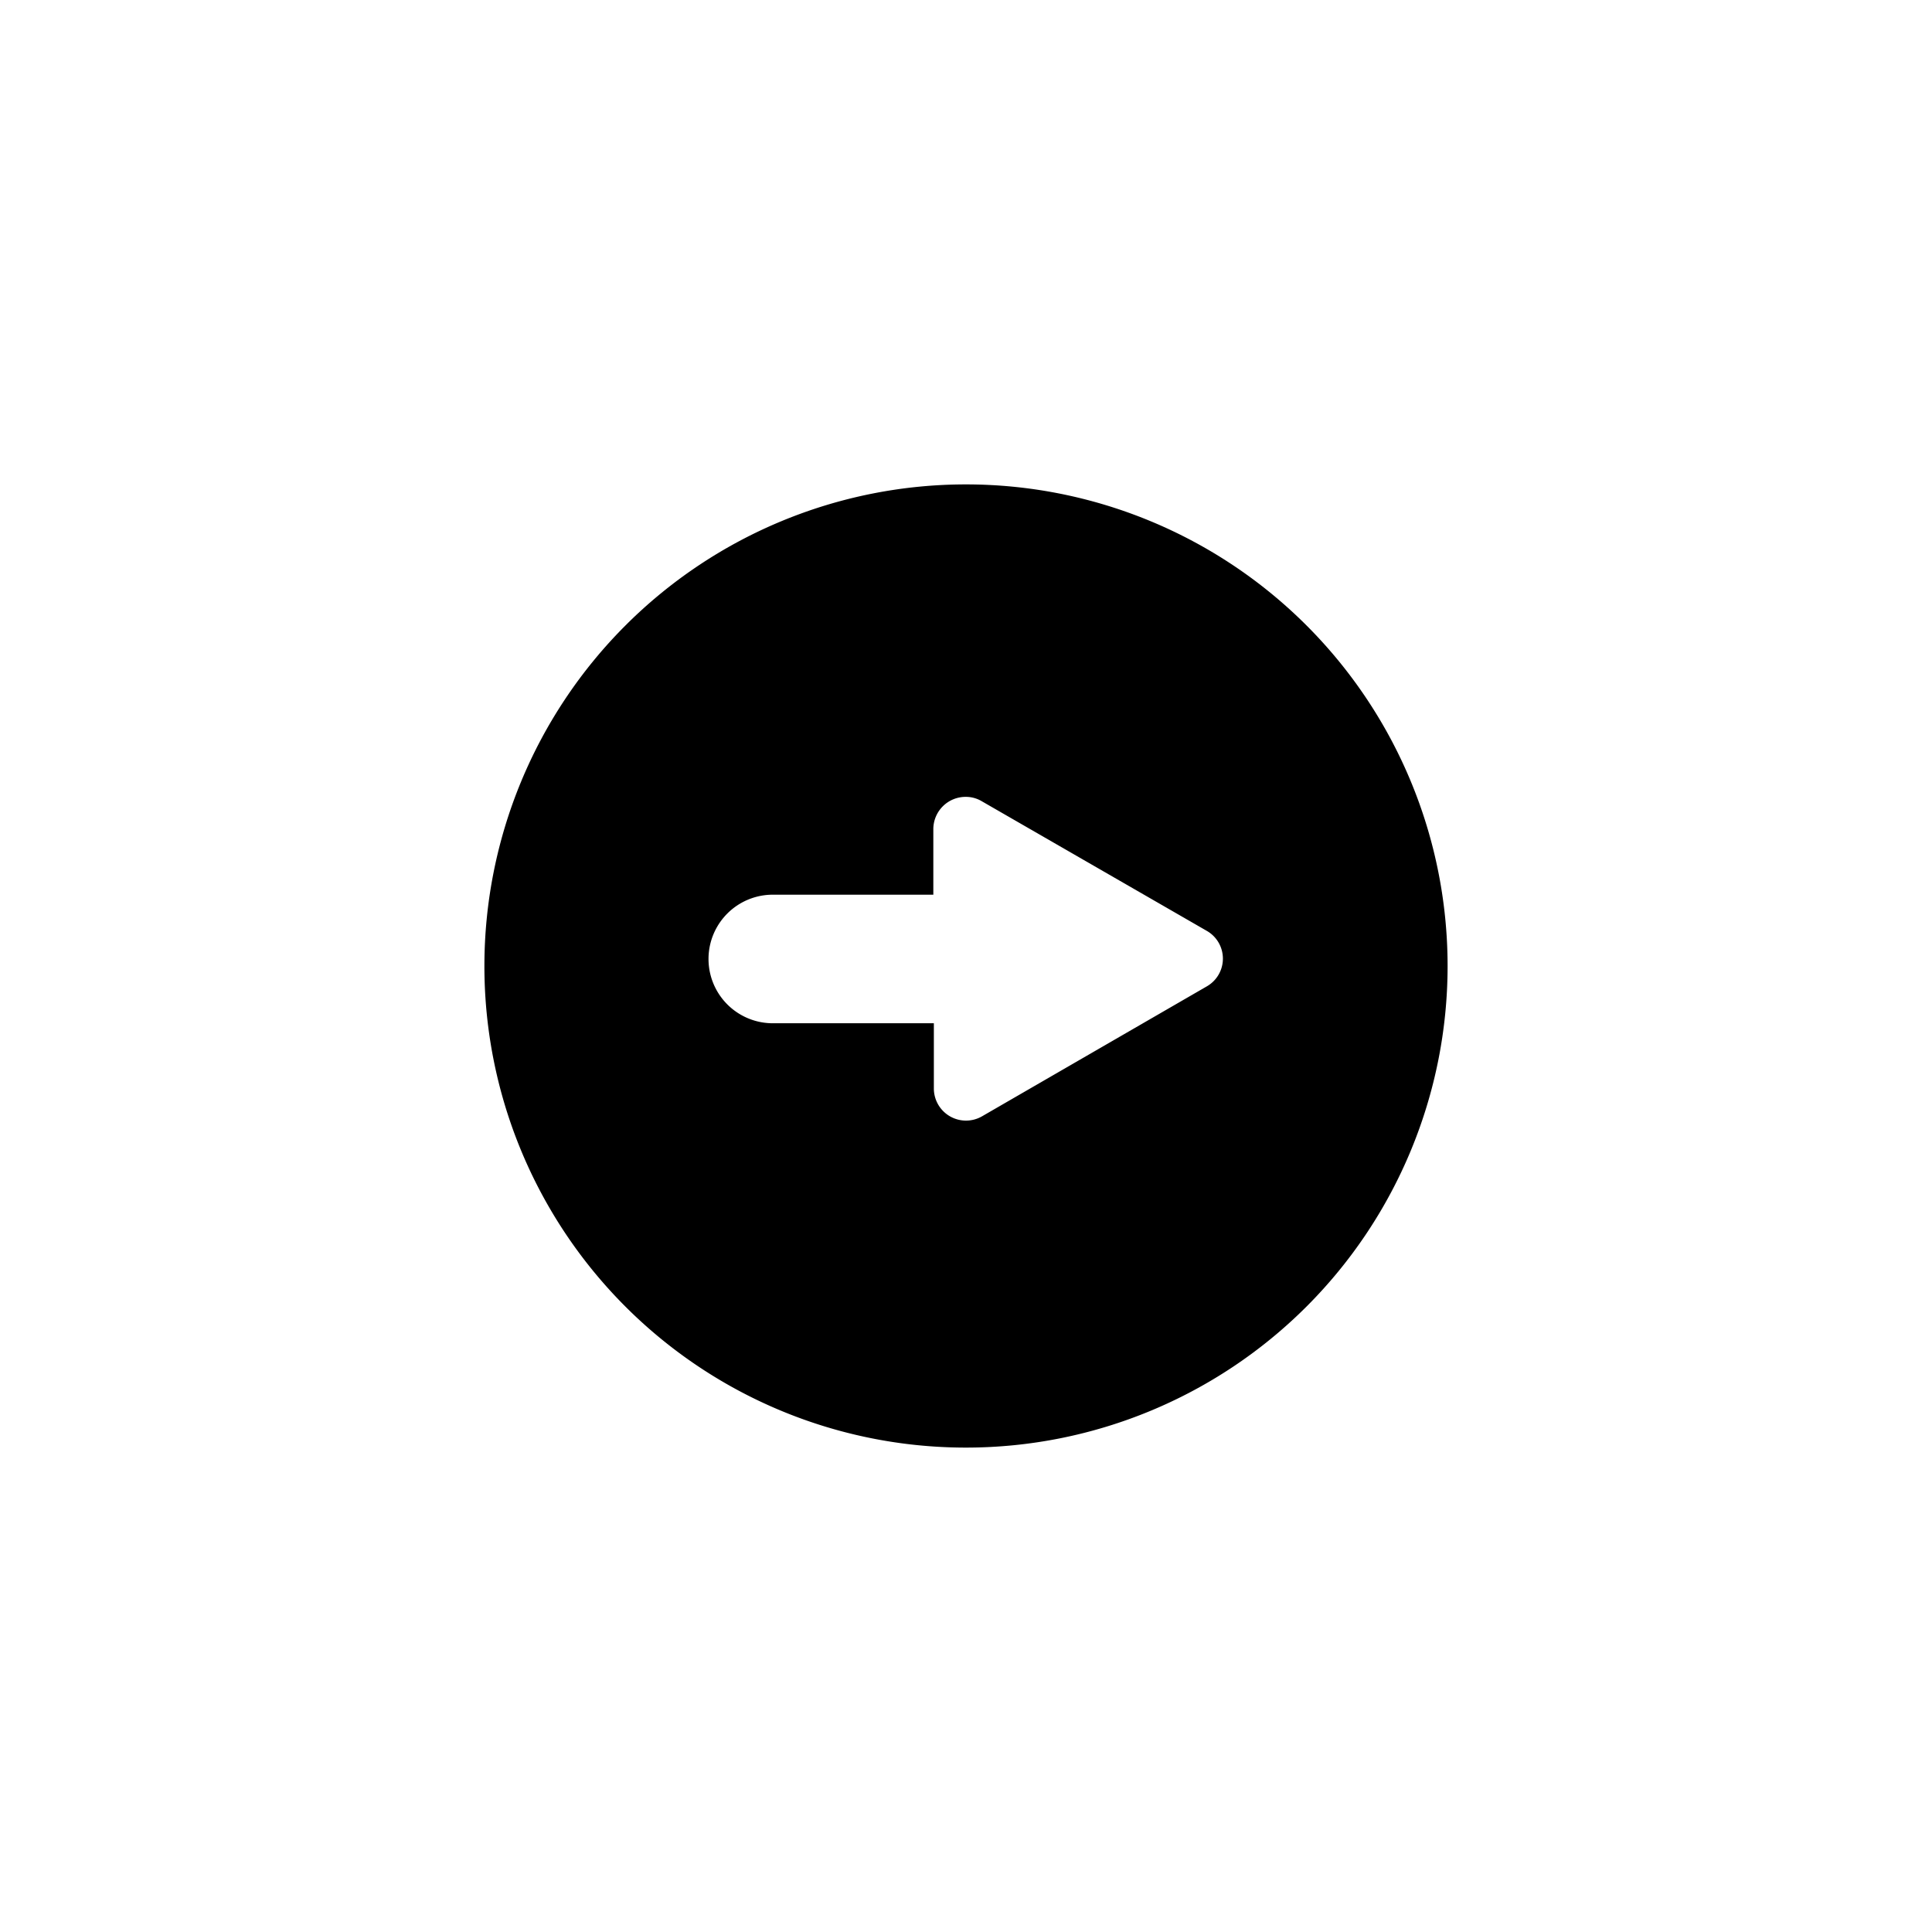 <svg xmlns="http://www.w3.org/2000/svg" viewBox="0 0 110 110"><g id="Layer_2" data-name="Layer 2"><path d="M55,82.42A27.42,27.42,0,1,0,27.58,55,27.41,27.41,0,0,0,55,82.42ZM44,50.94h9.14V47.19A1.84,1.84,0,0,1,55,45.37a1.77,1.77,0,0,1,.9.25L68.71,53a1.82,1.82,0,0,1,0,3.16l-12.8,7.4A1.83,1.83,0,0,1,53.17,62V58.26H44a3.66,3.66,0,0,1,0-7.32Z"/></g></svg>